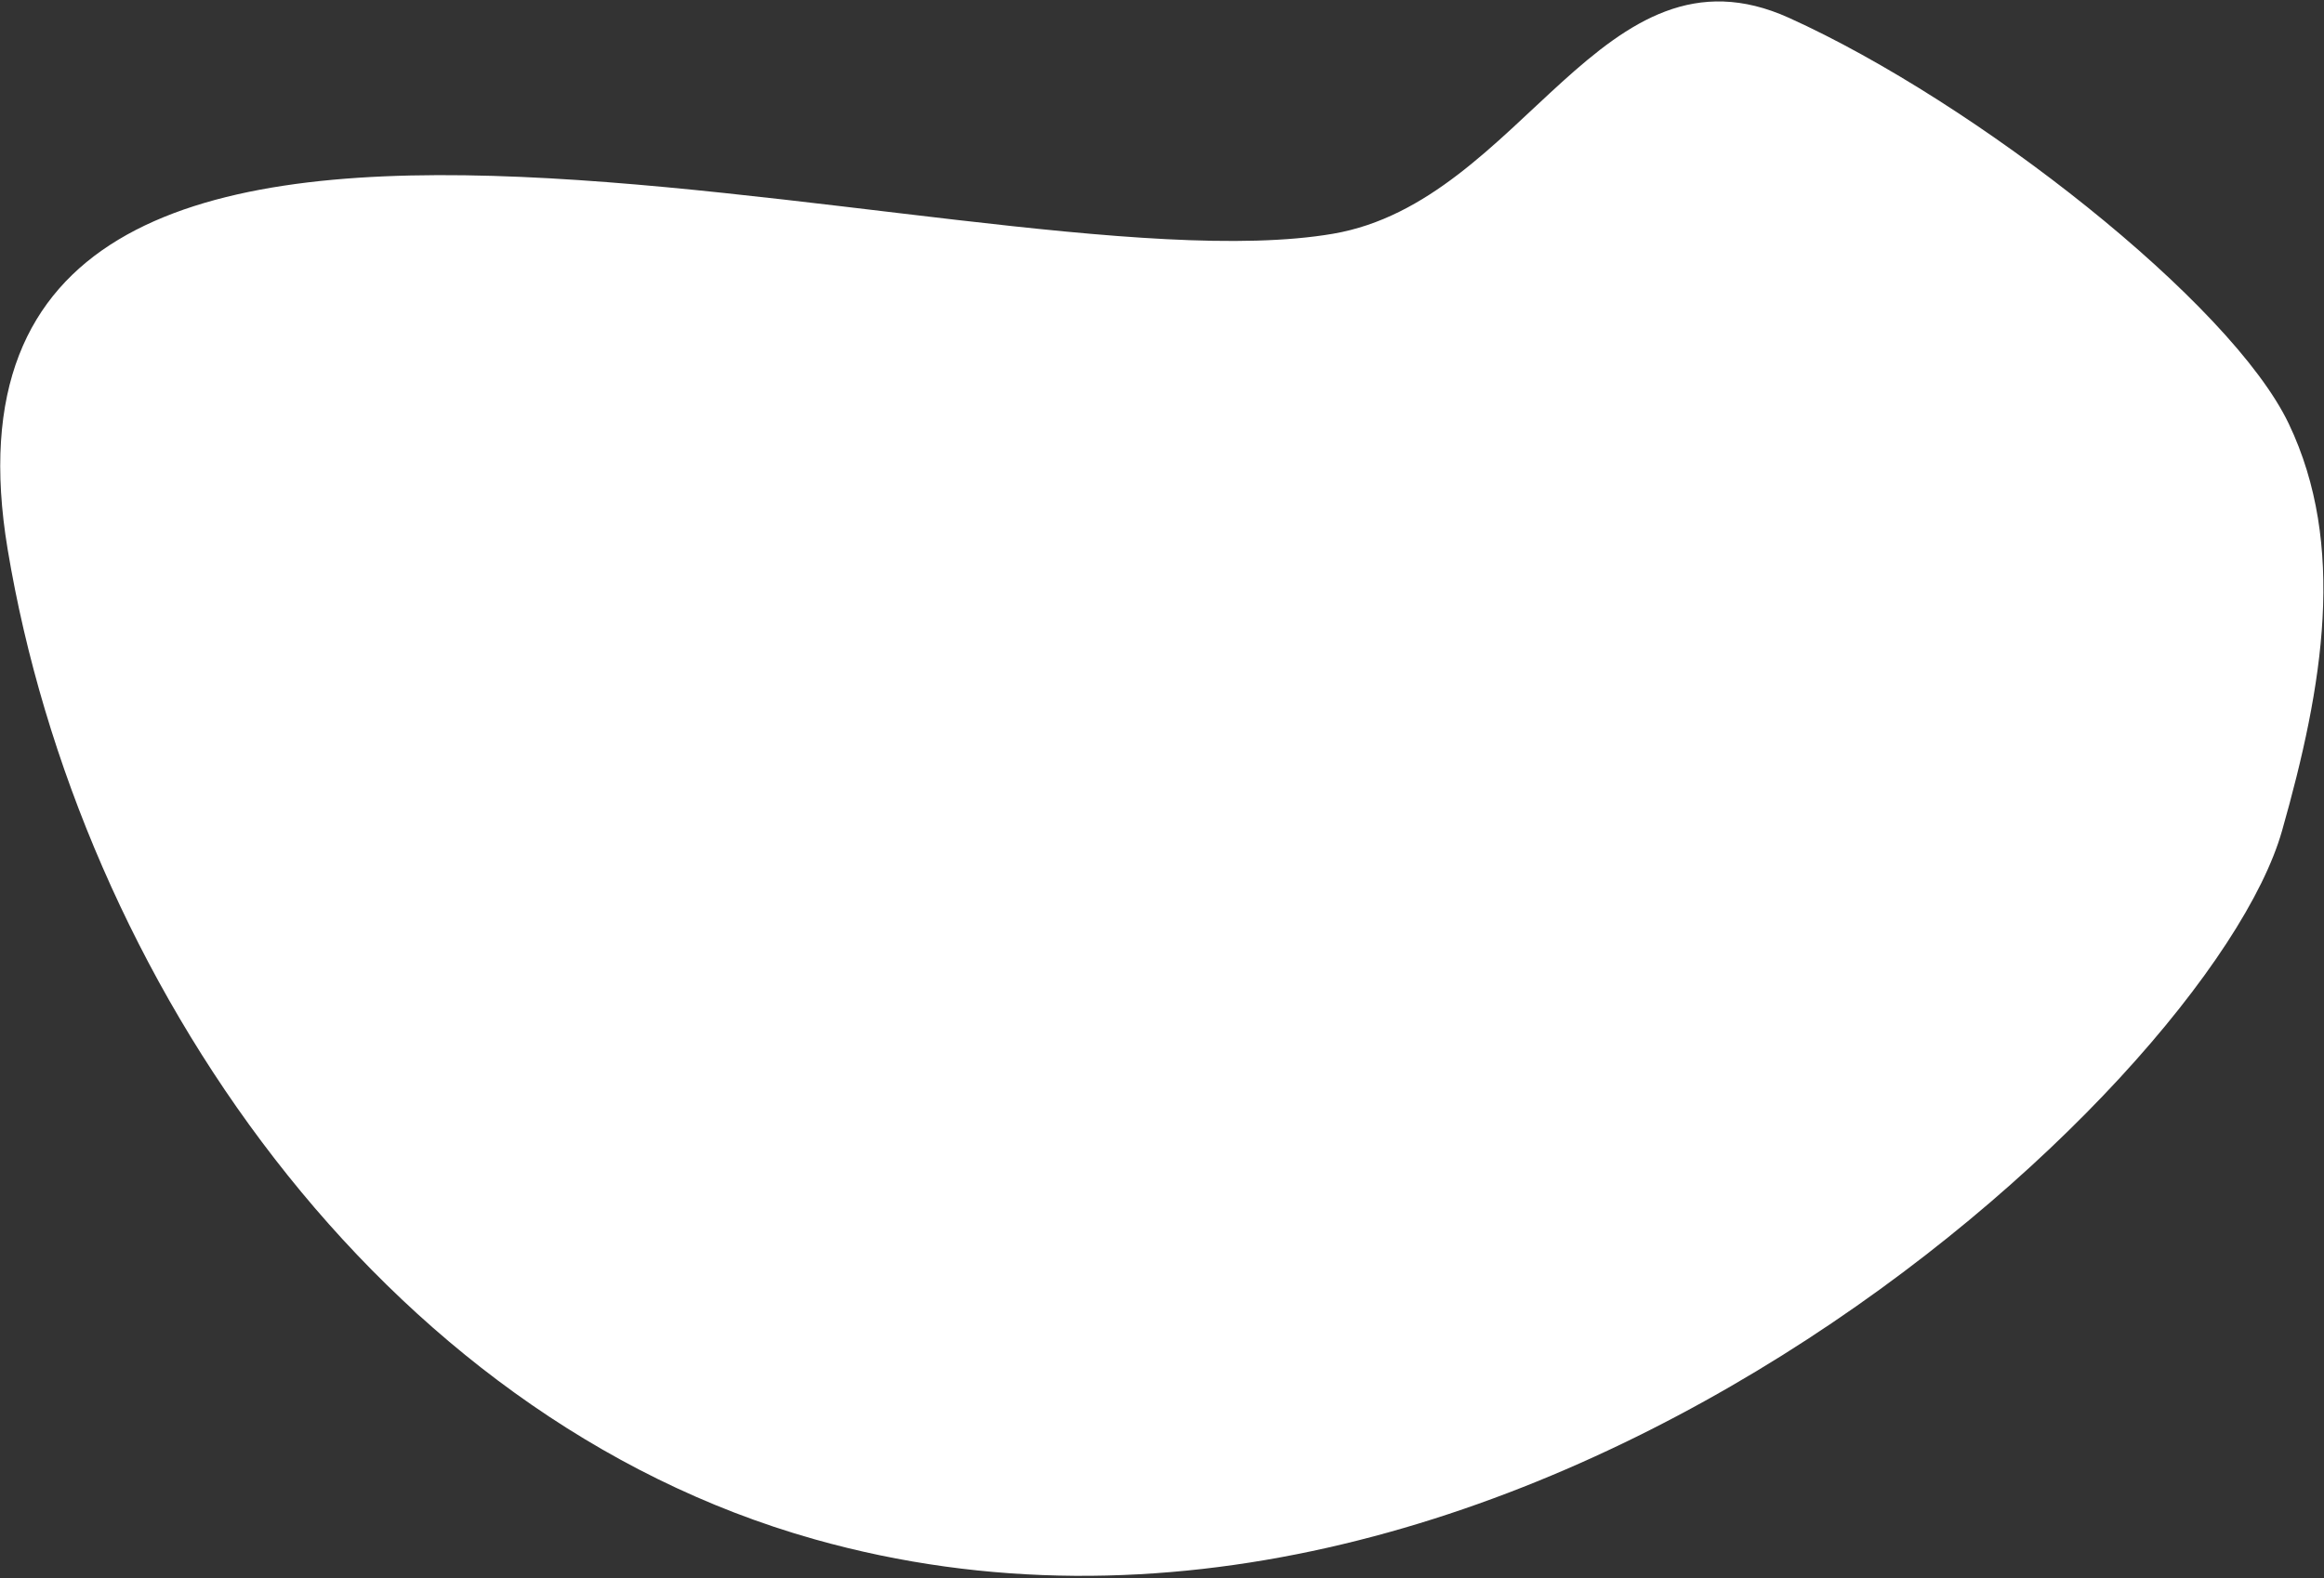<svg width="689" height="468" viewBox="0 0 689 468" fill="none" xmlns="http://www.w3.org/2000/svg">
<rect x="0" y="0" width="689" height="468" fill="#333333" stroke="none"/>
<path d="M676.549 246.411C654.845 322.782 448.094 514.799 241.406 456.465C112.589 420.109 23.397 289.898 2.262 162.874C-29.205 -26.248 286.343 87.944 395.205 69.319C451.542 59.681 474.933 -19.779 530.392 5.294C585.851 30.367 661.478 89.82 678.572 125.7C695.665 161.58 688.831 203.193 676.549 246.411Z" fill="white"/>
</svg>
